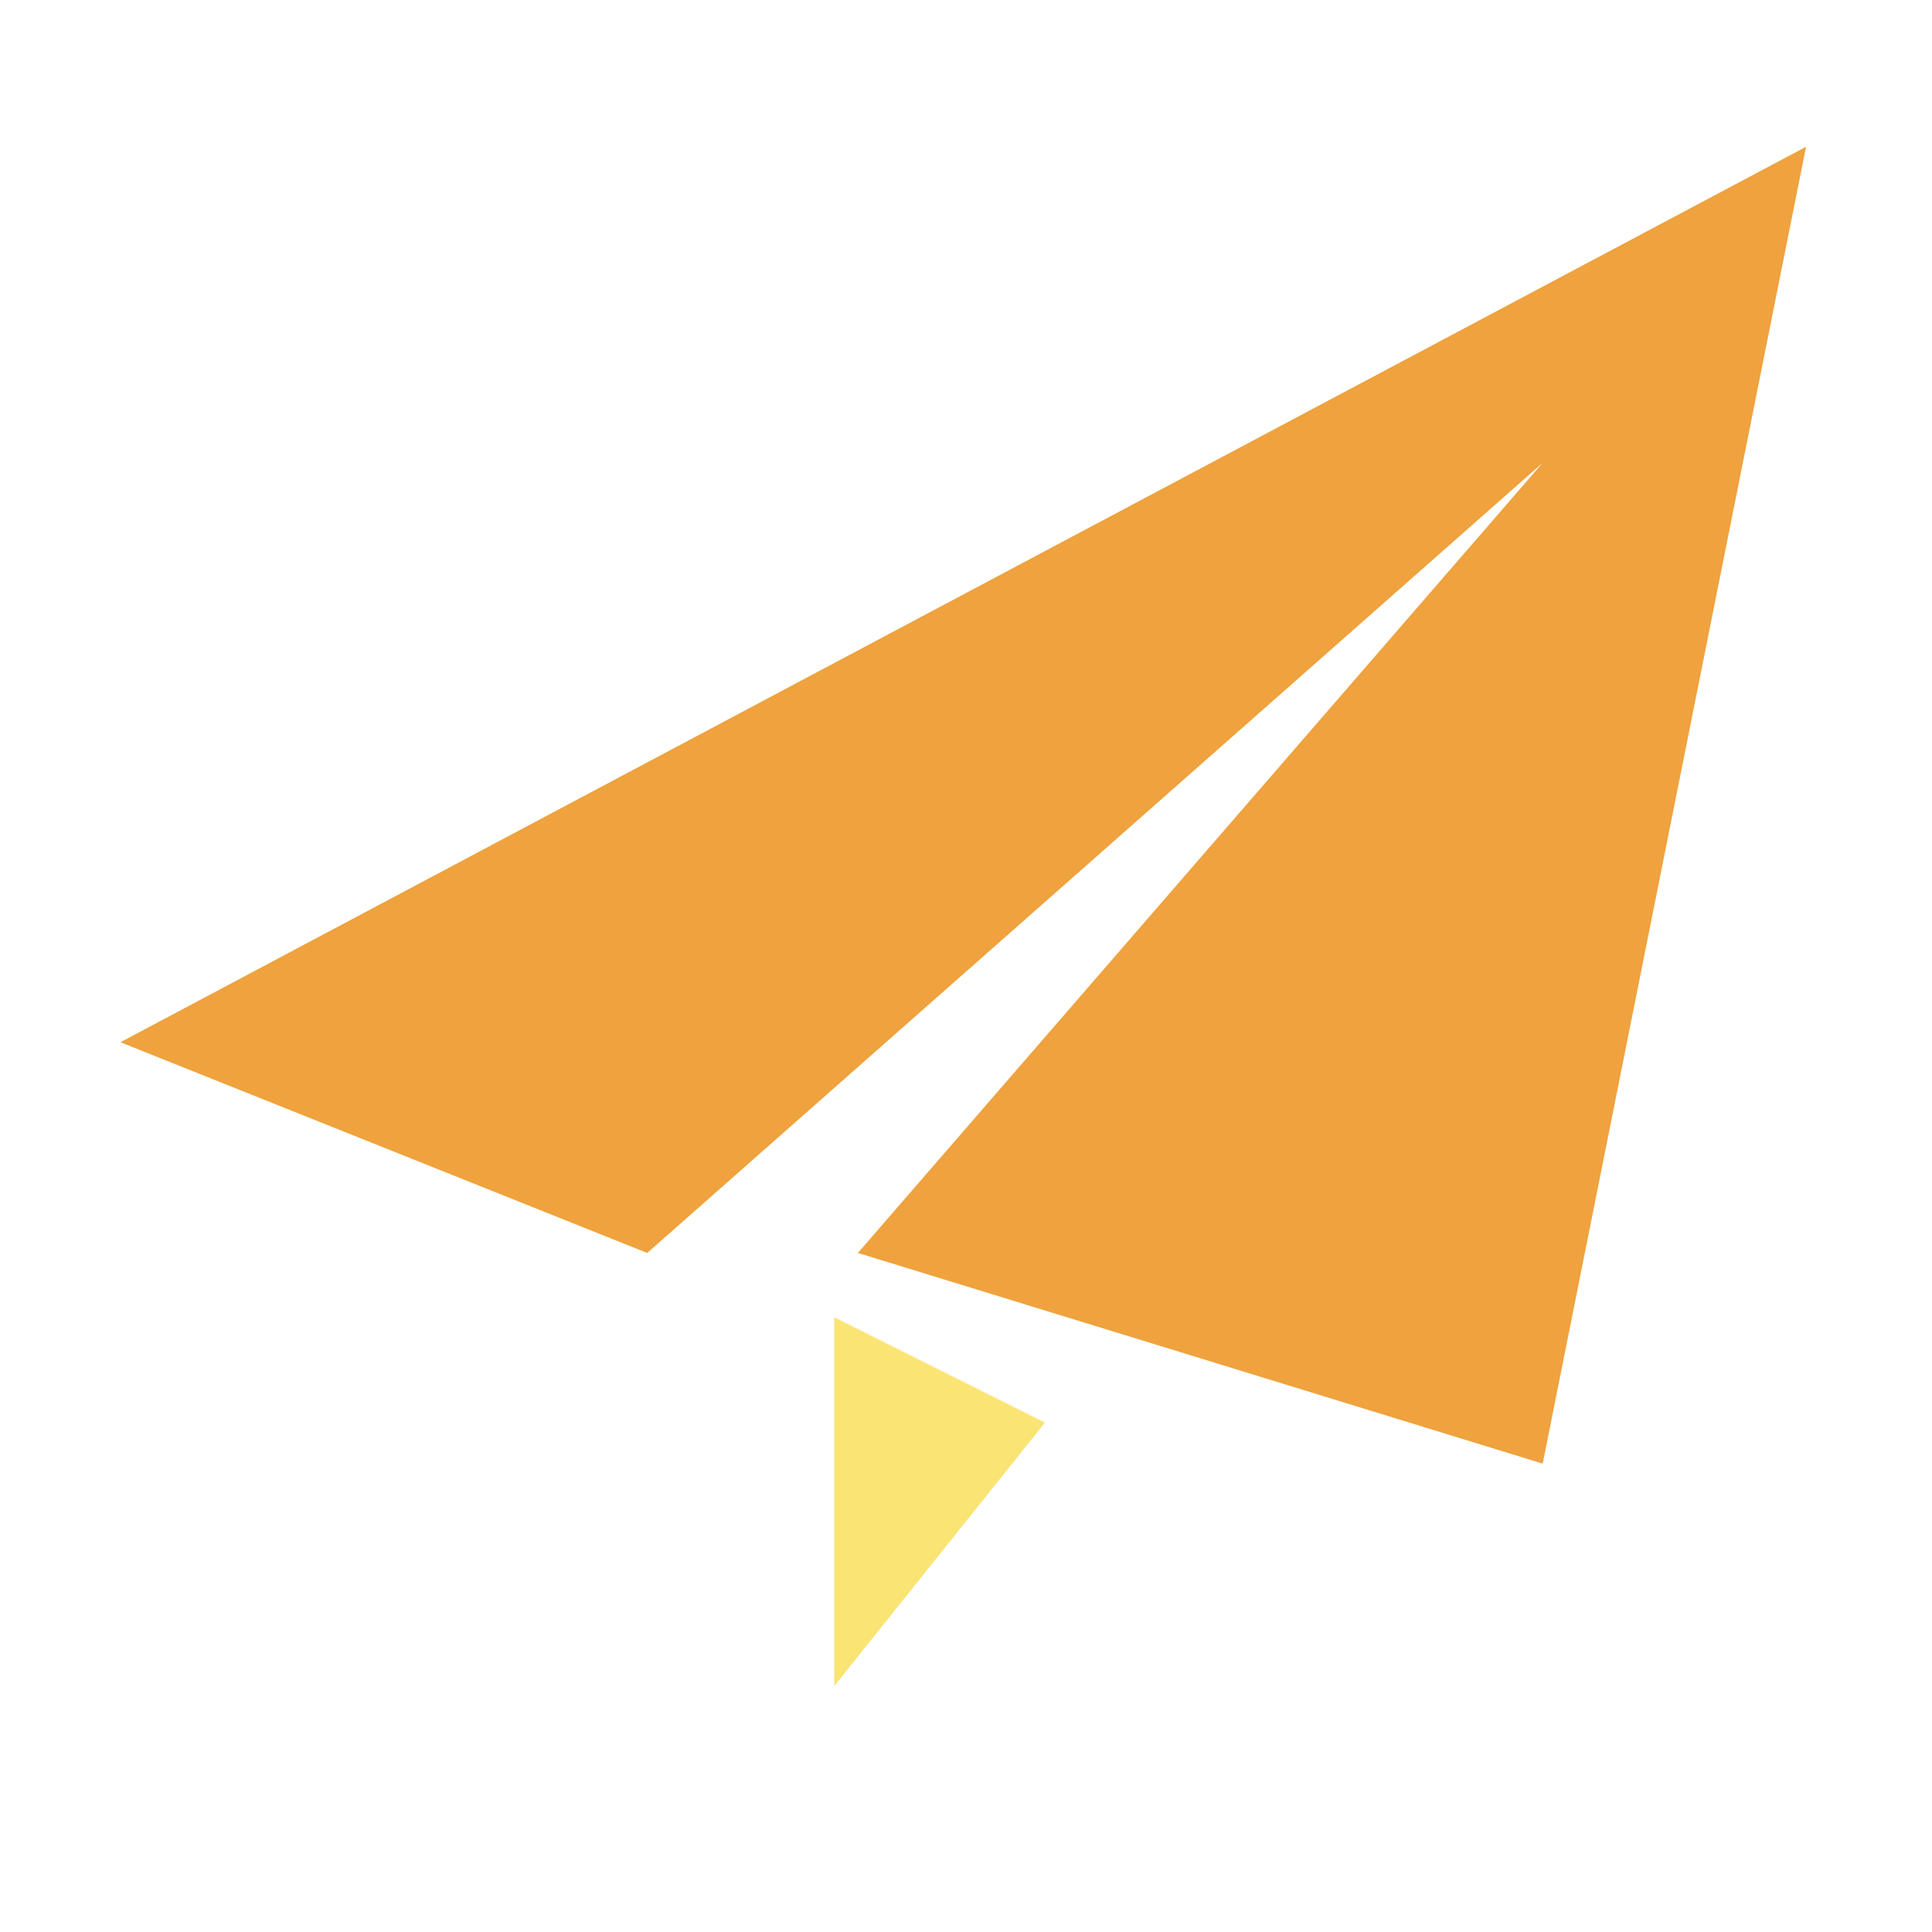 <svg xmlns="http://www.w3.org/2000/svg" xmlns:xlink="http://www.w3.org/1999/xlink" fill="none" version="1.1" width="44" height="44" viewBox="0 0 44 44"><defs><clipPath id="master_svg0_42_4027"><rect x="0" y="0" width="44" height="44" rx="0"/></clipPath></defs><g clip-path="url(#master_svg0_42_4027)"><g><path d="M35.134,33.333L19.538,28.535L35.134,10.54L14.74,28.535L2.743,23.736L41.132,3.342L35.134,33.333Z" fill="#EFA23E" fill-opacity="1"/></g><g><path d="M19,38.398L23.798,32.399L19,30L19,38.398Z" fill="#FAE473" fill-opacity="1"/></g></g></svg>